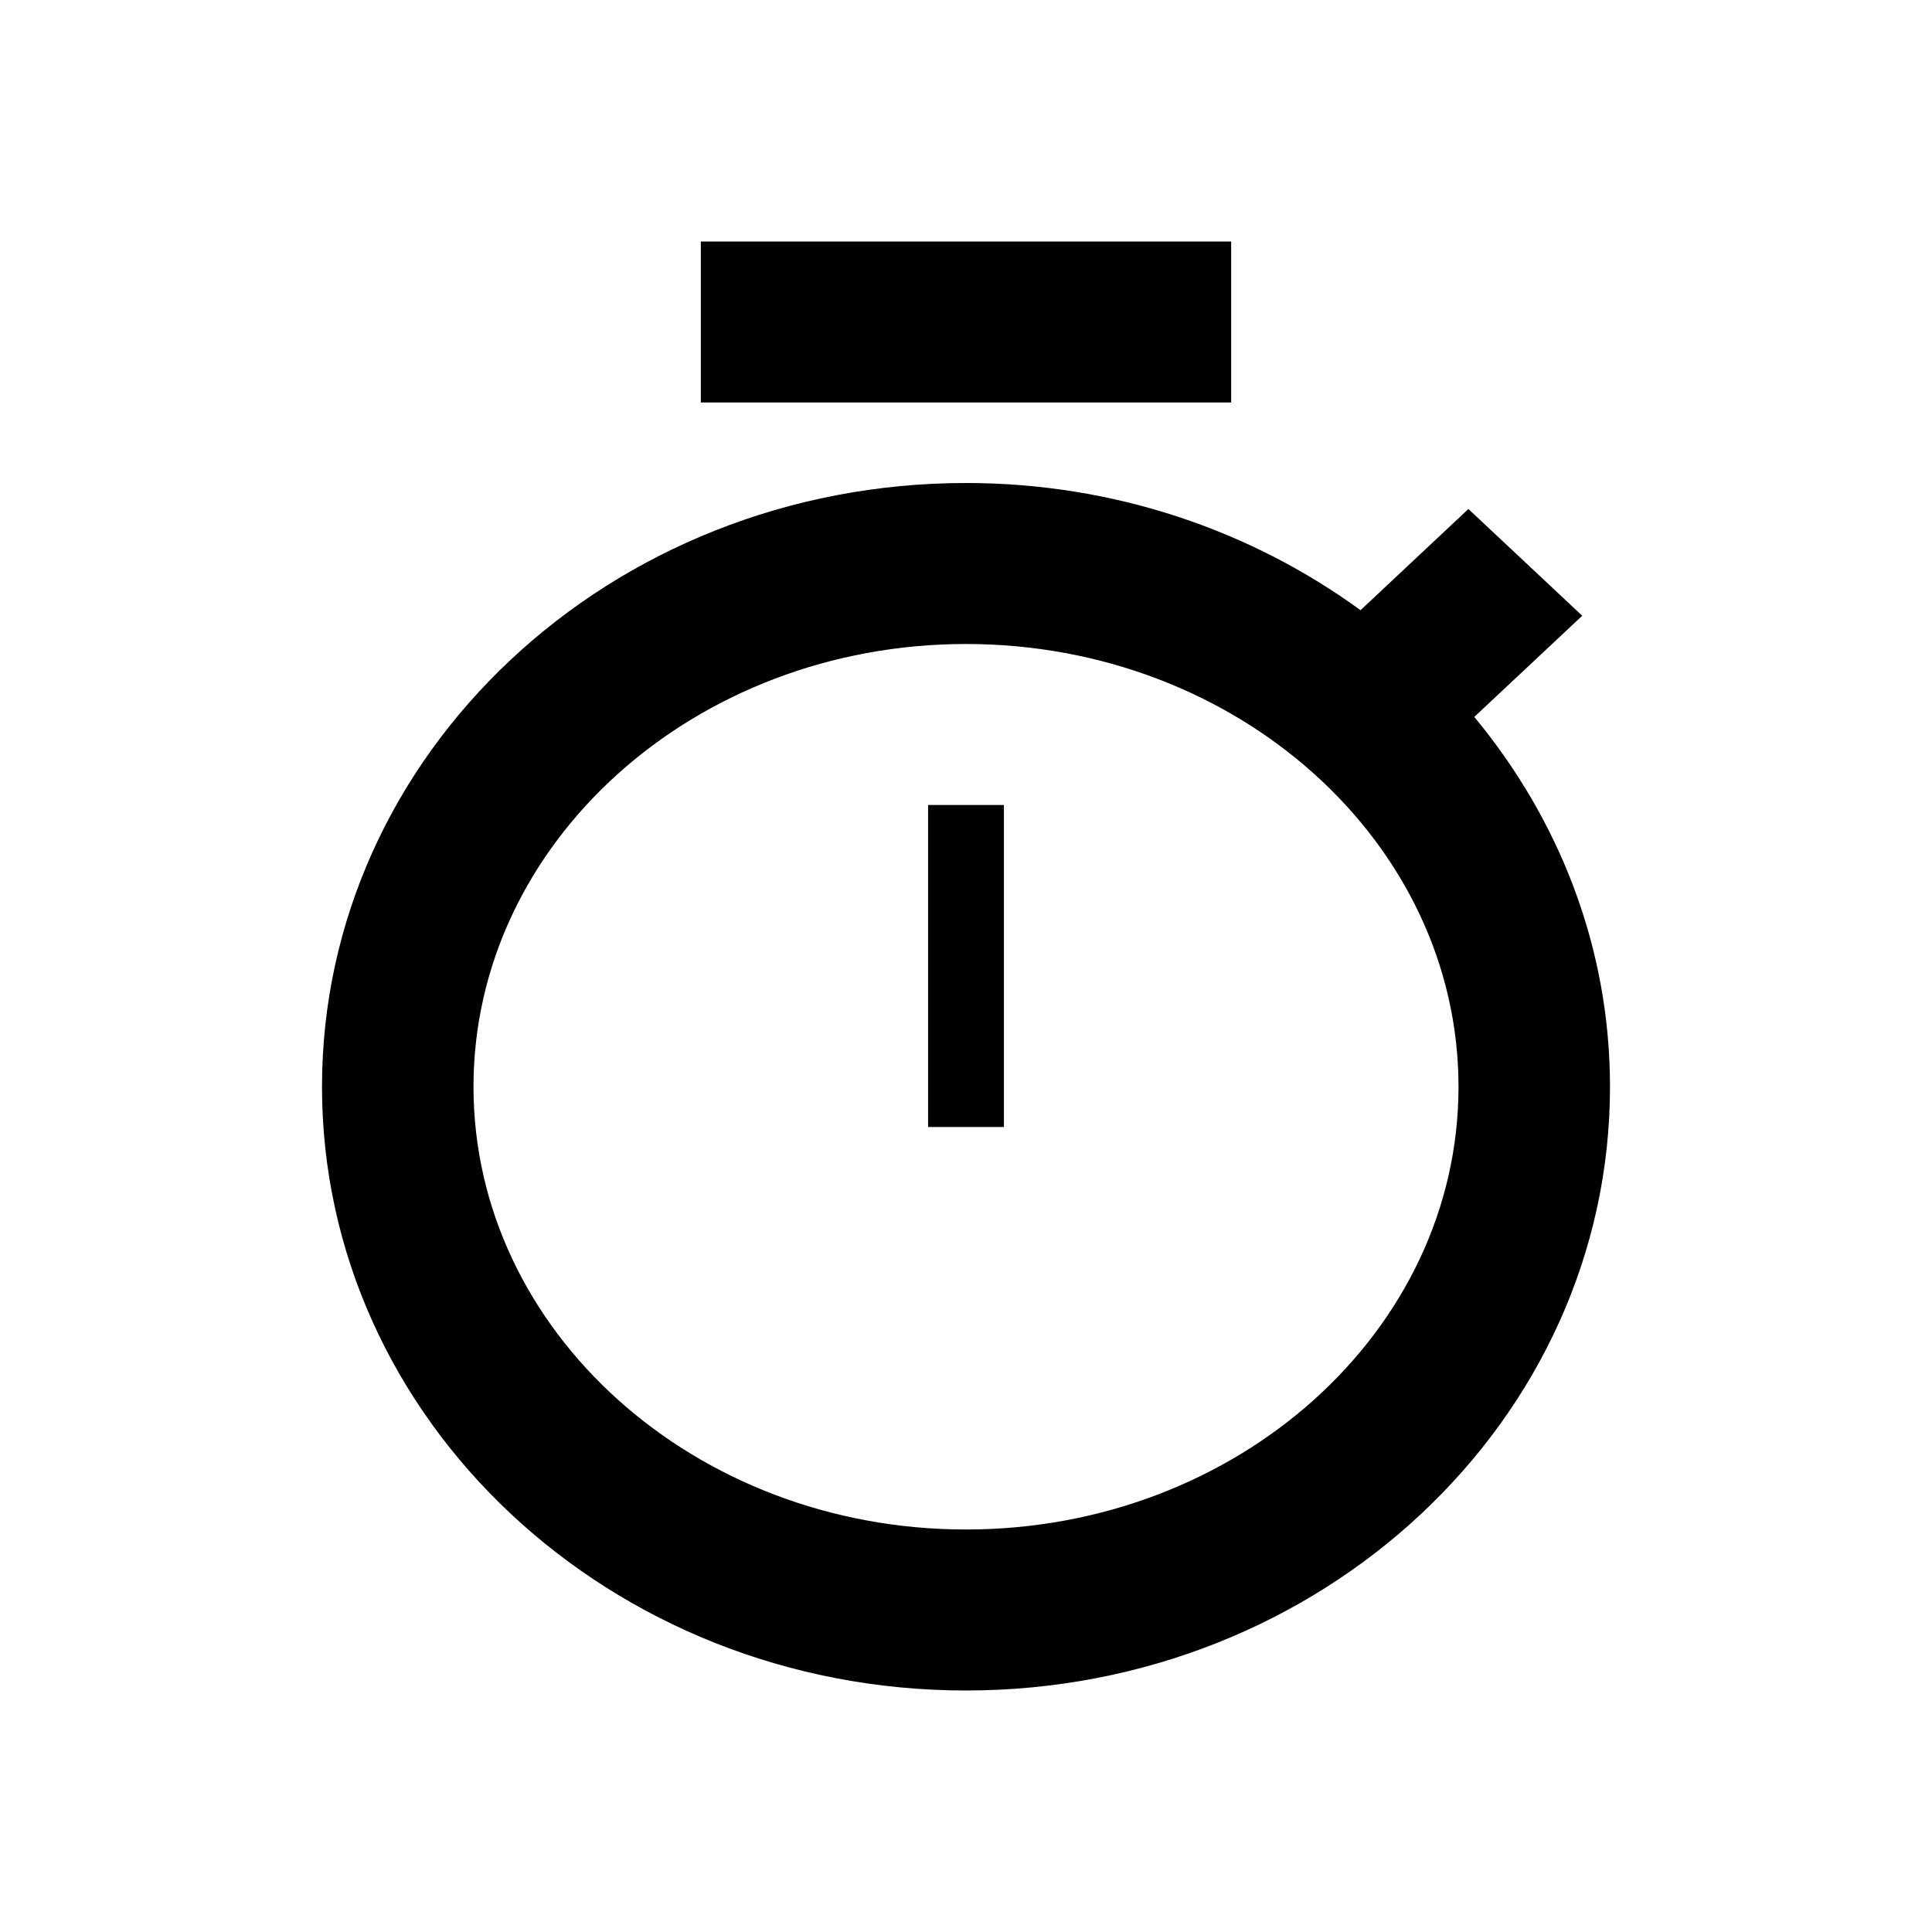 <?xml version="1.0" encoding="UTF-8"?>
<svg width="24px" height="24px" viewBox="0 0 24 24" version="1.1" xmlns="http://www.w3.org/2000/svg" xmlns:xlink="http://www.w3.org/1999/xlink">
    <!-- Generator: Sketch 46.2 (44496) - http://www.bohemiancoding.com/sketch -->
    <title>icon/ic_stopwatch</title>
    <desc>Created with Sketch.</desc>
    <defs>
        <path d="M12,19 C8.627,19 5.882,16.533 5.882,13.5 C5.882,10.467 8.627,8 12,8 C15.373,8 18.118,10.467 18.118,13.5 C18.118,16.533 15.373,19 12,19 M18.314,8.906 C19.367,10.176 20,11.767 20,13.5 C20,17.642 16.419,21 12,21 C7.582,21 4,17.642 4,13.5 C4,9.358 7.582,6 12,6 C13.848,6 15.546,6.593 16.901,7.58 L18.241,6.323 L19.655,7.649 L18.314,8.906 Z M8.706,5 L8.706,3 L15.294,3 L15.294,5 L8.706,5 Z M11.529,14 L12.471,14 L12.471,10 L11.529,10 L11.529,14 Z" id="path-1"></path>
    </defs>
    <g id="Symbols" stroke="none" stroke-width="1" fill="none" fill-rule="evenodd">
        <g id="icon/ic_stopwatch">
            <mask id="mask-2" fill="white">
                <use xlink:href="#path-1"></use>
            </mask>
            <use id="Combined-Shape" fill="#000000" xlink:href="#path-1"></use>
        </g>
    </g>
</svg>